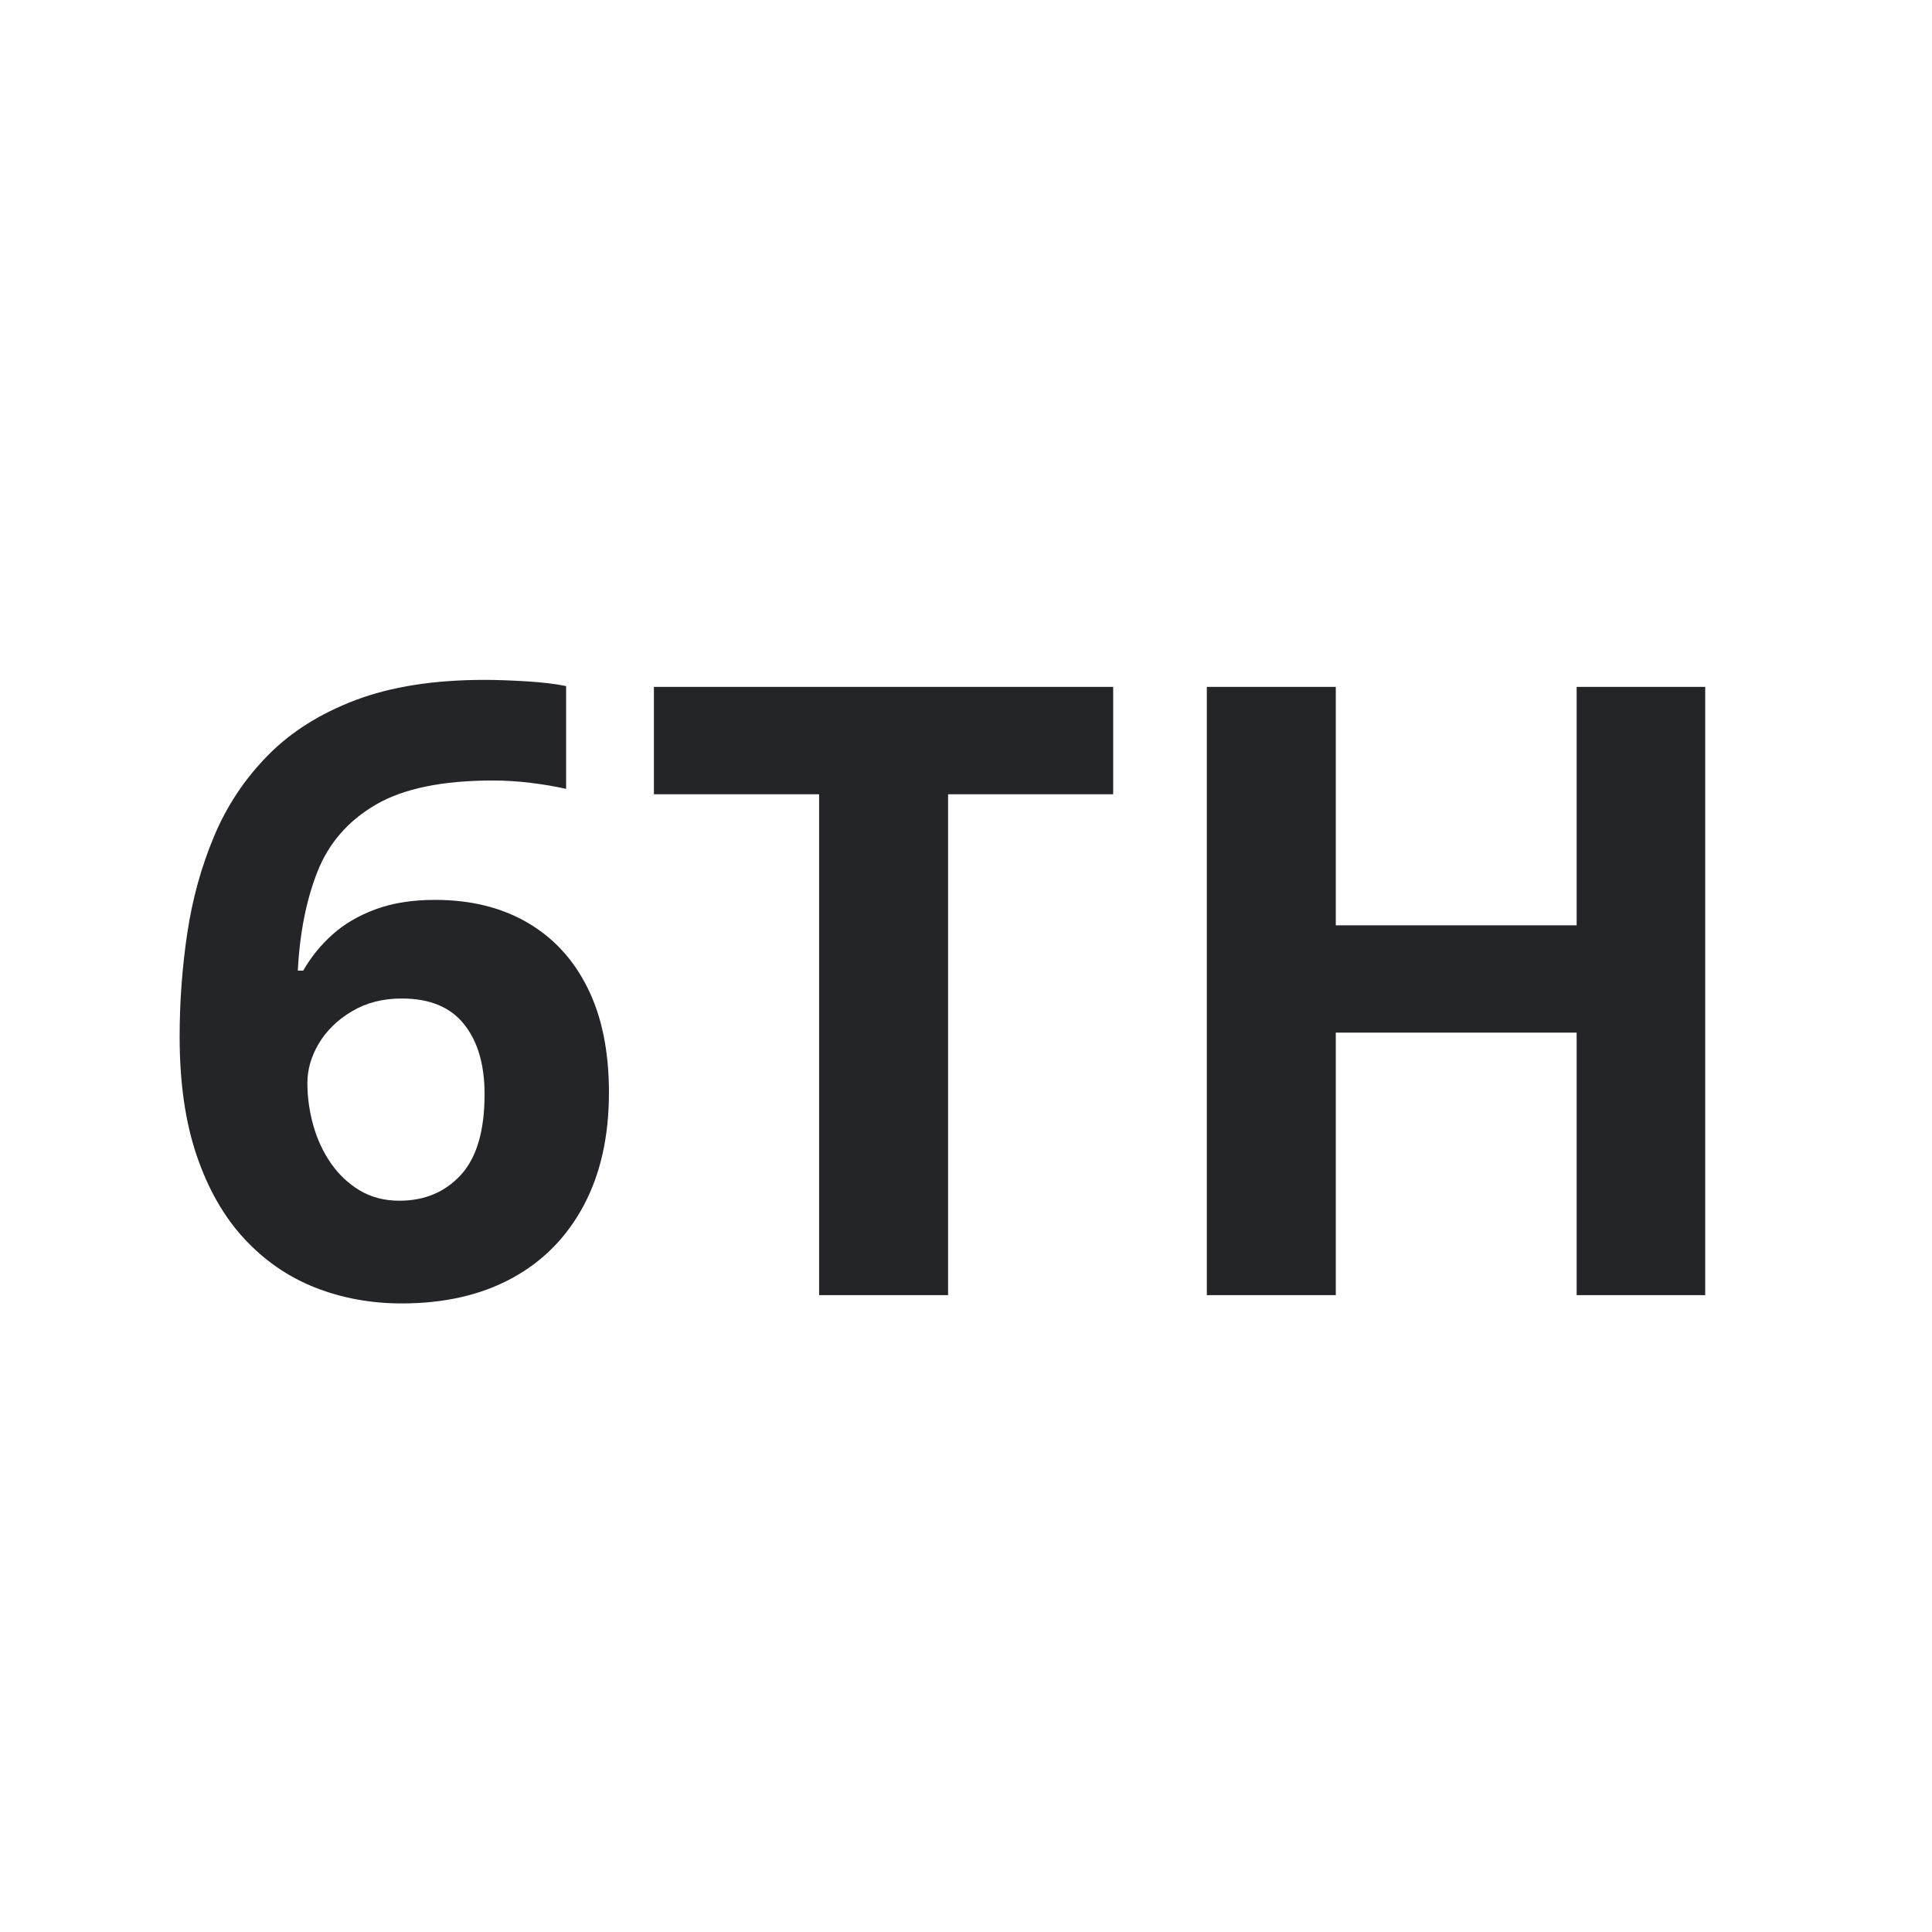 <svg xmlns="http://www.w3.org/2000/svg" xmlns:xlink="http://www.w3.org/1999/xlink" width="500" zoomAndPan="magnify" viewBox="0 0 375 375" height="500" preserveAspectRatio="xMidYMid meet" version="1.0"><defs><g/></defs><g fill="#242528" fill-opacity="1"><g transform="translate(29.055, 251.386)"><g><path d="M 5.812 -50.141 C 5.812 -56.922 6.305 -63.633 7.297 -70.281 C 8.297 -76.938 10.035 -83.211 12.516 -89.109 C 14.992 -95.004 18.469 -100.223 22.938 -104.766 C 27.406 -109.316 33.082 -112.895 39.969 -115.5 C 46.863 -118.113 55.207 -119.422 65 -119.422 C 67.312 -119.422 70.016 -119.328 73.109 -119.141 C 76.211 -118.953 78.785 -118.645 80.828 -118.219 L 80.828 -98.266 C 78.672 -98.754 76.367 -99.145 73.922 -99.438 C 71.473 -99.738 69.039 -99.891 66.625 -99.891 C 56.82 -99.891 49.242 -98.328 43.891 -95.203 C 38.535 -92.078 34.766 -87.754 32.578 -82.234 C 30.398 -76.723 29.125 -70.305 28.75 -62.984 L 29.797 -62.984 C 31.305 -65.617 33.203 -67.957 35.484 -70 C 37.773 -72.051 40.562 -73.68 43.844 -74.891 C 47.125 -76.109 50.973 -76.719 55.391 -76.719 C 62.285 -76.719 68.258 -75.25 73.312 -72.312 C 78.375 -69.375 82.273 -65.133 85.016 -59.594 C 87.766 -54.051 89.141 -47.297 89.141 -39.328 C 89.141 -30.816 87.5 -23.492 84.219 -17.359 C 80.938 -11.223 76.289 -6.523 70.281 -3.266 C 64.281 -0.016 57.164 1.609 48.938 1.609 C 42.906 1.609 37.273 0.57 32.047 -1.5 C 26.828 -3.57 22.254 -6.734 18.328 -10.984 C 14.398 -15.234 11.332 -20.602 9.125 -27.094 C 6.914 -33.582 5.812 -41.266 5.812 -50.141 Z M 48.453 -18.328 C 53.348 -18.328 57.328 -19.992 60.391 -23.328 C 63.461 -26.672 65 -31.895 65 -39 C 65 -44.758 63.664 -49.297 61 -52.609 C 58.344 -55.922 54.32 -57.578 48.938 -57.578 C 45.27 -57.578 42.051 -56.754 39.281 -55.109 C 36.508 -53.473 34.367 -51.398 32.859 -48.891 C 31.359 -46.391 30.609 -43.82 30.609 -41.188 C 30.609 -38.438 30.984 -35.711 31.734 -33.016 C 32.484 -30.328 33.613 -27.879 35.125 -25.672 C 36.633 -23.473 38.504 -21.695 40.734 -20.344 C 42.973 -19 45.547 -18.328 48.453 -18.328 Z M 48.453 -18.328 "/></g></g></g><g fill="#242528" fill-opacity="1"><g transform="translate(123.615, 251.386)"><g><path d="M 60.406 0 L 35.375 0 L 35.375 -97.219 L 3.312 -97.219 L 3.312 -118.062 L 92.453 -118.062 L 92.453 -97.219 L 60.406 -97.219 Z M 60.406 0 "/></g></g></g><g fill="#242528" fill-opacity="1"><g transform="translate(219.385, 251.386)"><g><path d="M 111.594 0 L 86.641 0 L 86.641 -50.953 L 39.891 -50.953 L 39.891 0 L 14.859 0 L 14.859 -118.062 L 39.891 -118.062 L 39.891 -71.781 L 86.641 -71.781 L 86.641 -118.062 L 111.594 -118.062 Z M 111.594 0 "/></g></g></g></svg>